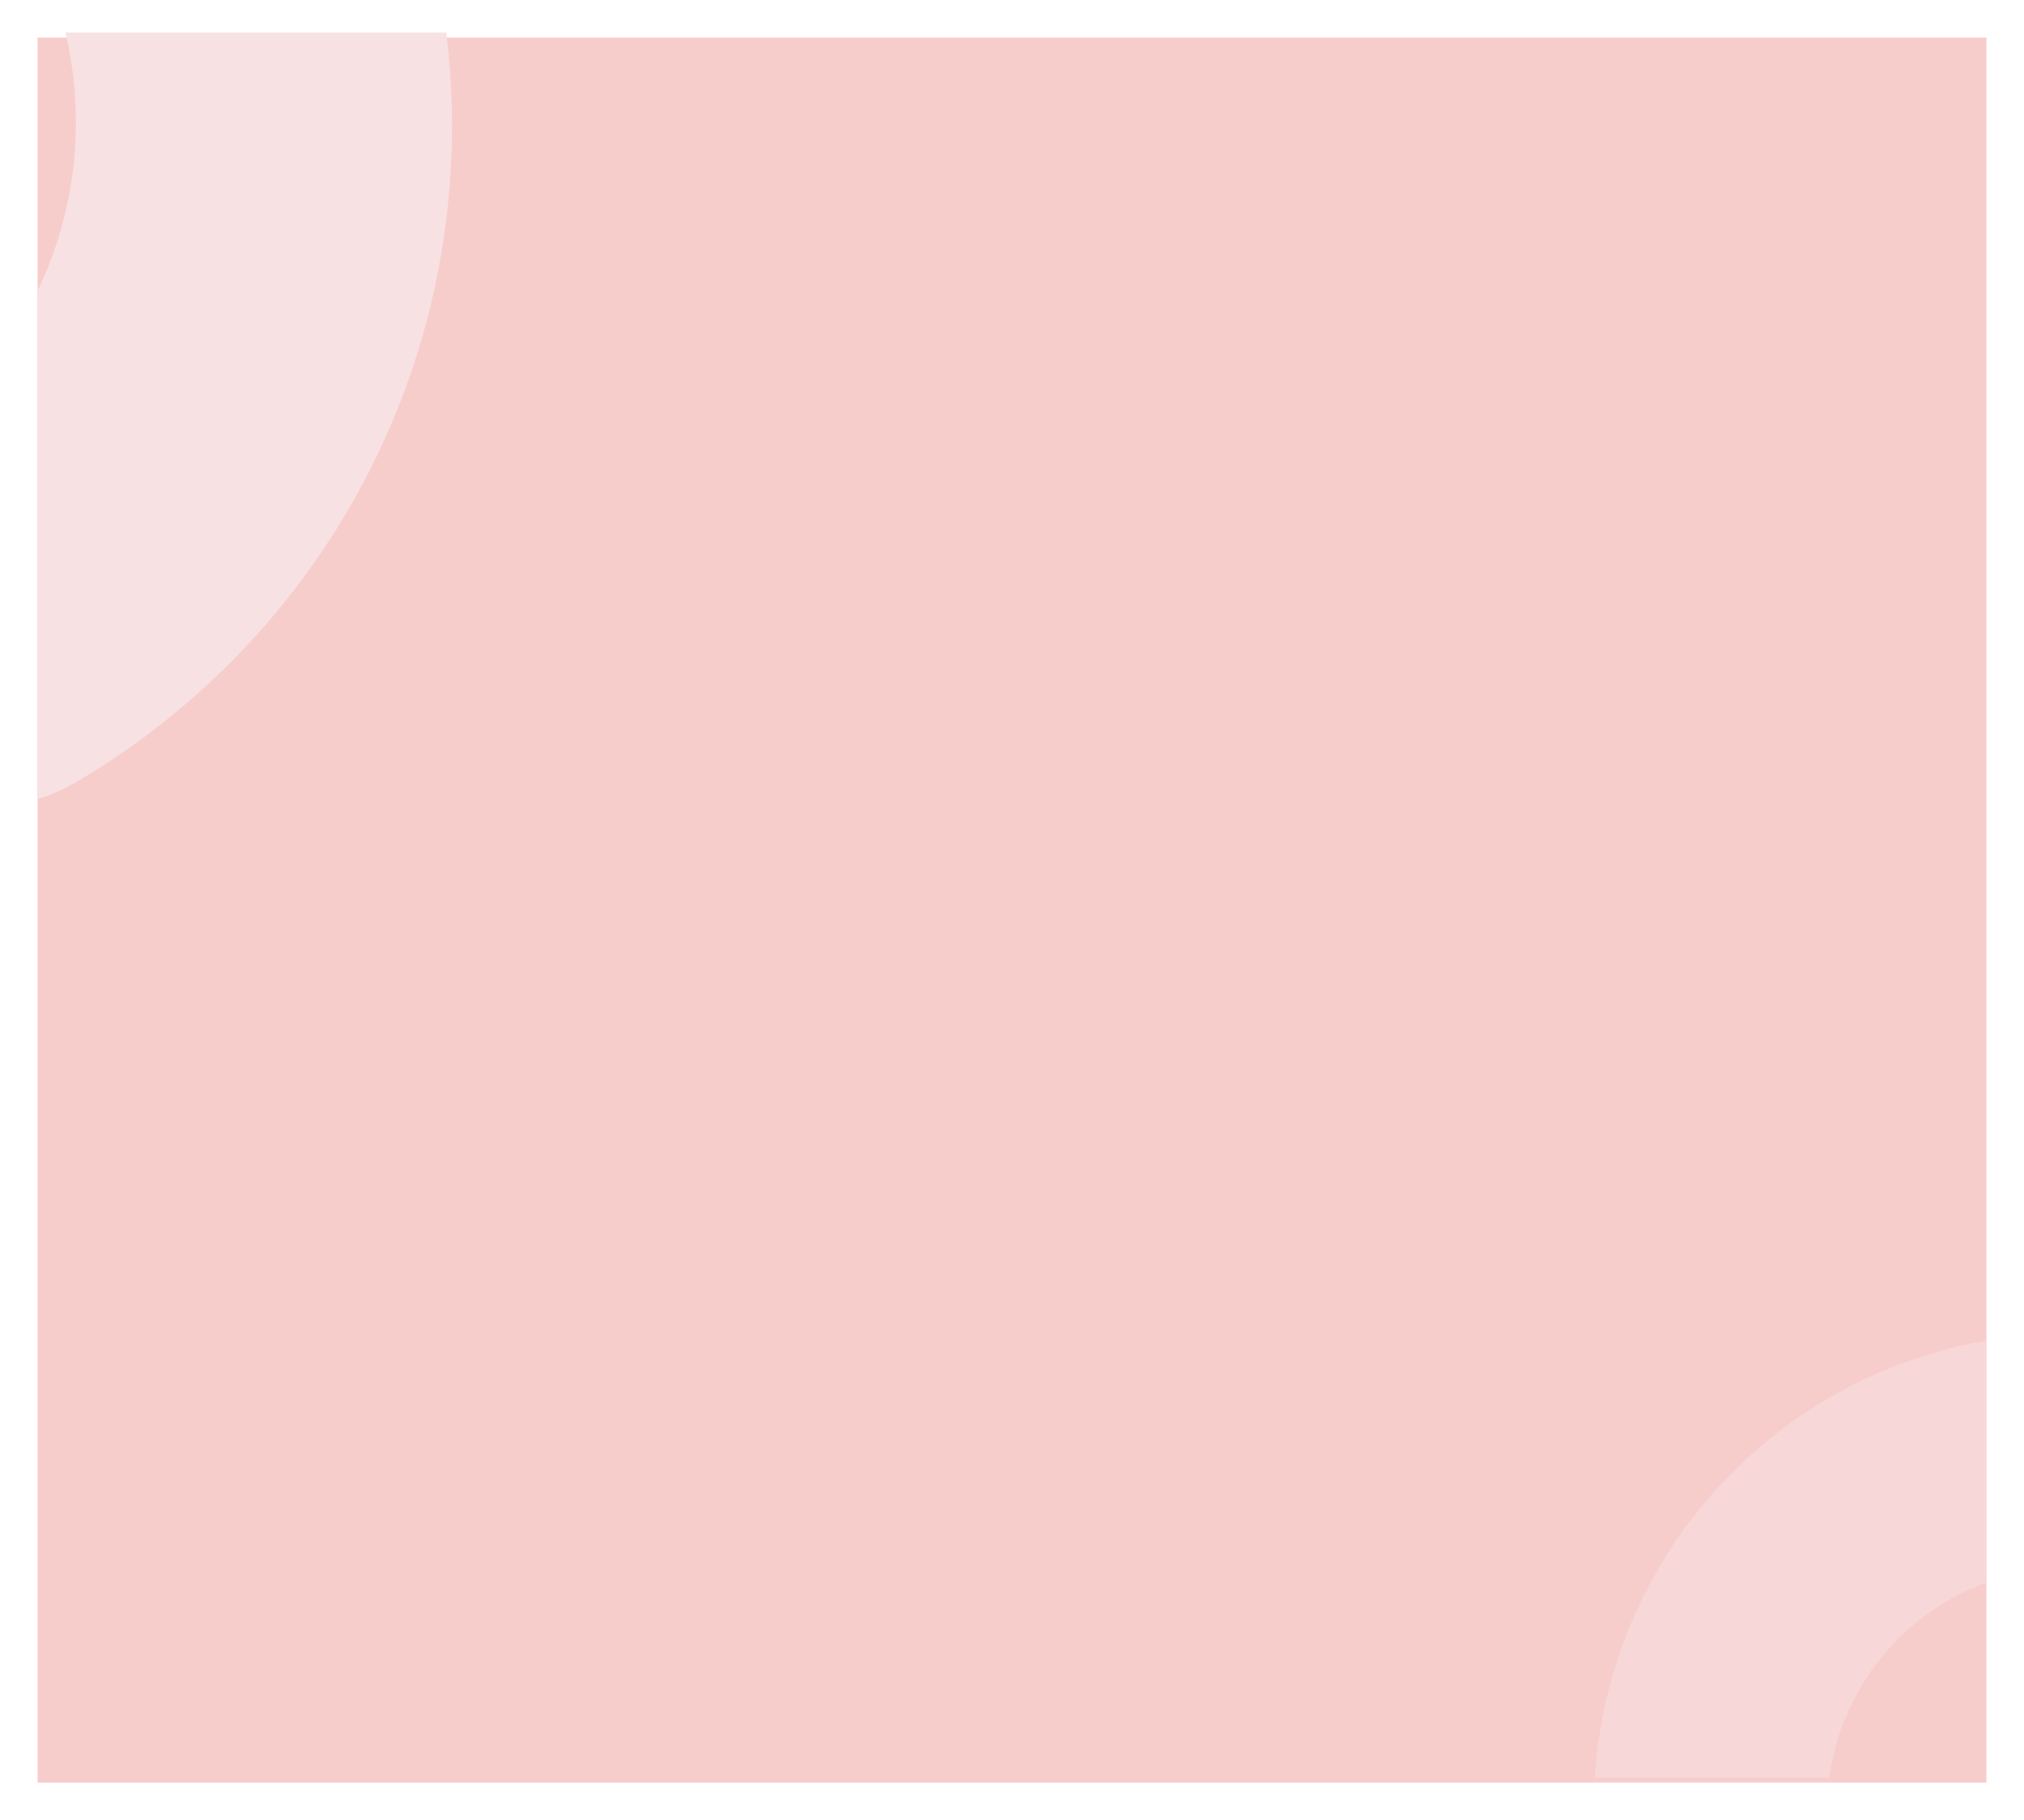 <svg xmlns="http://www.w3.org/2000/svg" xmlns:xlink="http://www.w3.org/1999/xlink" width="1211" height="1089" viewBox="0 0 1211 1089">
  <defs>
    <filter id="Rectangle_109" x="0" y="0" width="1211" height="1089" filterUnits="userSpaceOnUse">
      <feOffset dy="3" input="SourceAlpha"/>
      <feGaussianBlur stdDeviation="7.5" result="blur"/>
      <feFlood flood-opacity="0.059"/>
      <feComposite operator="in" in2="blur"/>
      <feComposite in="SourceGraphic"/>
    </filter>
    <clipPath id="clip-path">
      <rect id="Rectangle_120" data-name="Rectangle 120" width="477" height="429" transform="translate(-31 477) rotate(-90)" fill="#f7e1e2"/>
    </clipPath>
    <clipPath id="clip-path-2">
      <rect id="Rectangle_121" data-name="Rectangle 121" width="354" height="236" transform="translate(0 135) rotate(-90)" fill="#f7e1e2"/>
    </clipPath>
  </defs>
  <g id="Group_1142" data-name="Group 1142" transform="translate(-233.5 3.5)">
    <g transform="matrix(1, 0, 0, 1, 233.5, -3.5)" filter="url(#Rectangle_109)">
      <rect id="Rectangle_109-2" data-name="Rectangle 109" width="1166" height="1044" transform="translate(22.5 19.5)" fill="#f7cdcc"/>
    </g>
    <g id="Mask_Group_2" data-name="Mask Group 2" transform="translate(287 16)" clip-path="url(#clip-path)">
      <path id="Path_130" data-name="Path 130" d="M189,168.931c1.989,2.587,4.067,5.084,6.112,7.818,75.6,99.649,58.818,241.236-37.973,320.469-2.452,1.977-5.005,4-7.739,6.044a230.733,230.733,0,0,1-21.591,14.349A112.845,112.845,0,0,0,242.5,711.983,453.252,453.252,0,0,0,284.719,683.9q7.66-5.762,15.083-11.806v-.023A453.861,453.861,0,0,0,467.33,326.844a460,460,0,0,0-92.7-284.462c-1.661-2.2-3.378-4.3-5.073-6.474a113.389,113.389,0,0,1-23.974,146.05,111.666,111.666,0,0,1-157.28-14.3h-.011c-.192-.237-.4-.474-.588-.723-2.745-3.344-5.649-6.6-8.6-9.874" transform="translate(-250.485 -263.495)" fill="#f7e1e2"/>
    </g>
    <g id="Mask_Group_3" data-name="Mask Group 3" transform="translate(1186 925)" clip-path="url(#clip-path-2)">
      <path id="Path_131" data-name="Path 131" d="M145.175,118.7c1.238,1.61,2.531,3.164,3.8,4.866a144.719,144.719,0,0,1-23.633,199.453c-1.526,1.23-3.115,2.489-4.817,3.762a143.6,143.6,0,0,1-13.438,8.93A70.232,70.232,0,0,0,178.47,456.682,282.091,282.091,0,0,0,204.747,439.2q4.768-3.586,9.387-7.348v-.014A282.473,282.473,0,0,0,318.4,216.98,286.292,286.292,0,0,0,260.7,39.937c-1.034-1.371-2.1-2.679-3.157-4.029a70.571,70.571,0,0,1-14.921,90.9,69.5,69.5,0,0,1-97.888-8.9h-.007c-.12-.148-.246-.3-.366-.45-1.709-2.081-3.516-4.106-5.351-6.146" transform="translate(241.285 363.507) rotate(-159)" fill="#f7e1e2" opacity="0.51"/>
    </g>
  </g>
</svg>
